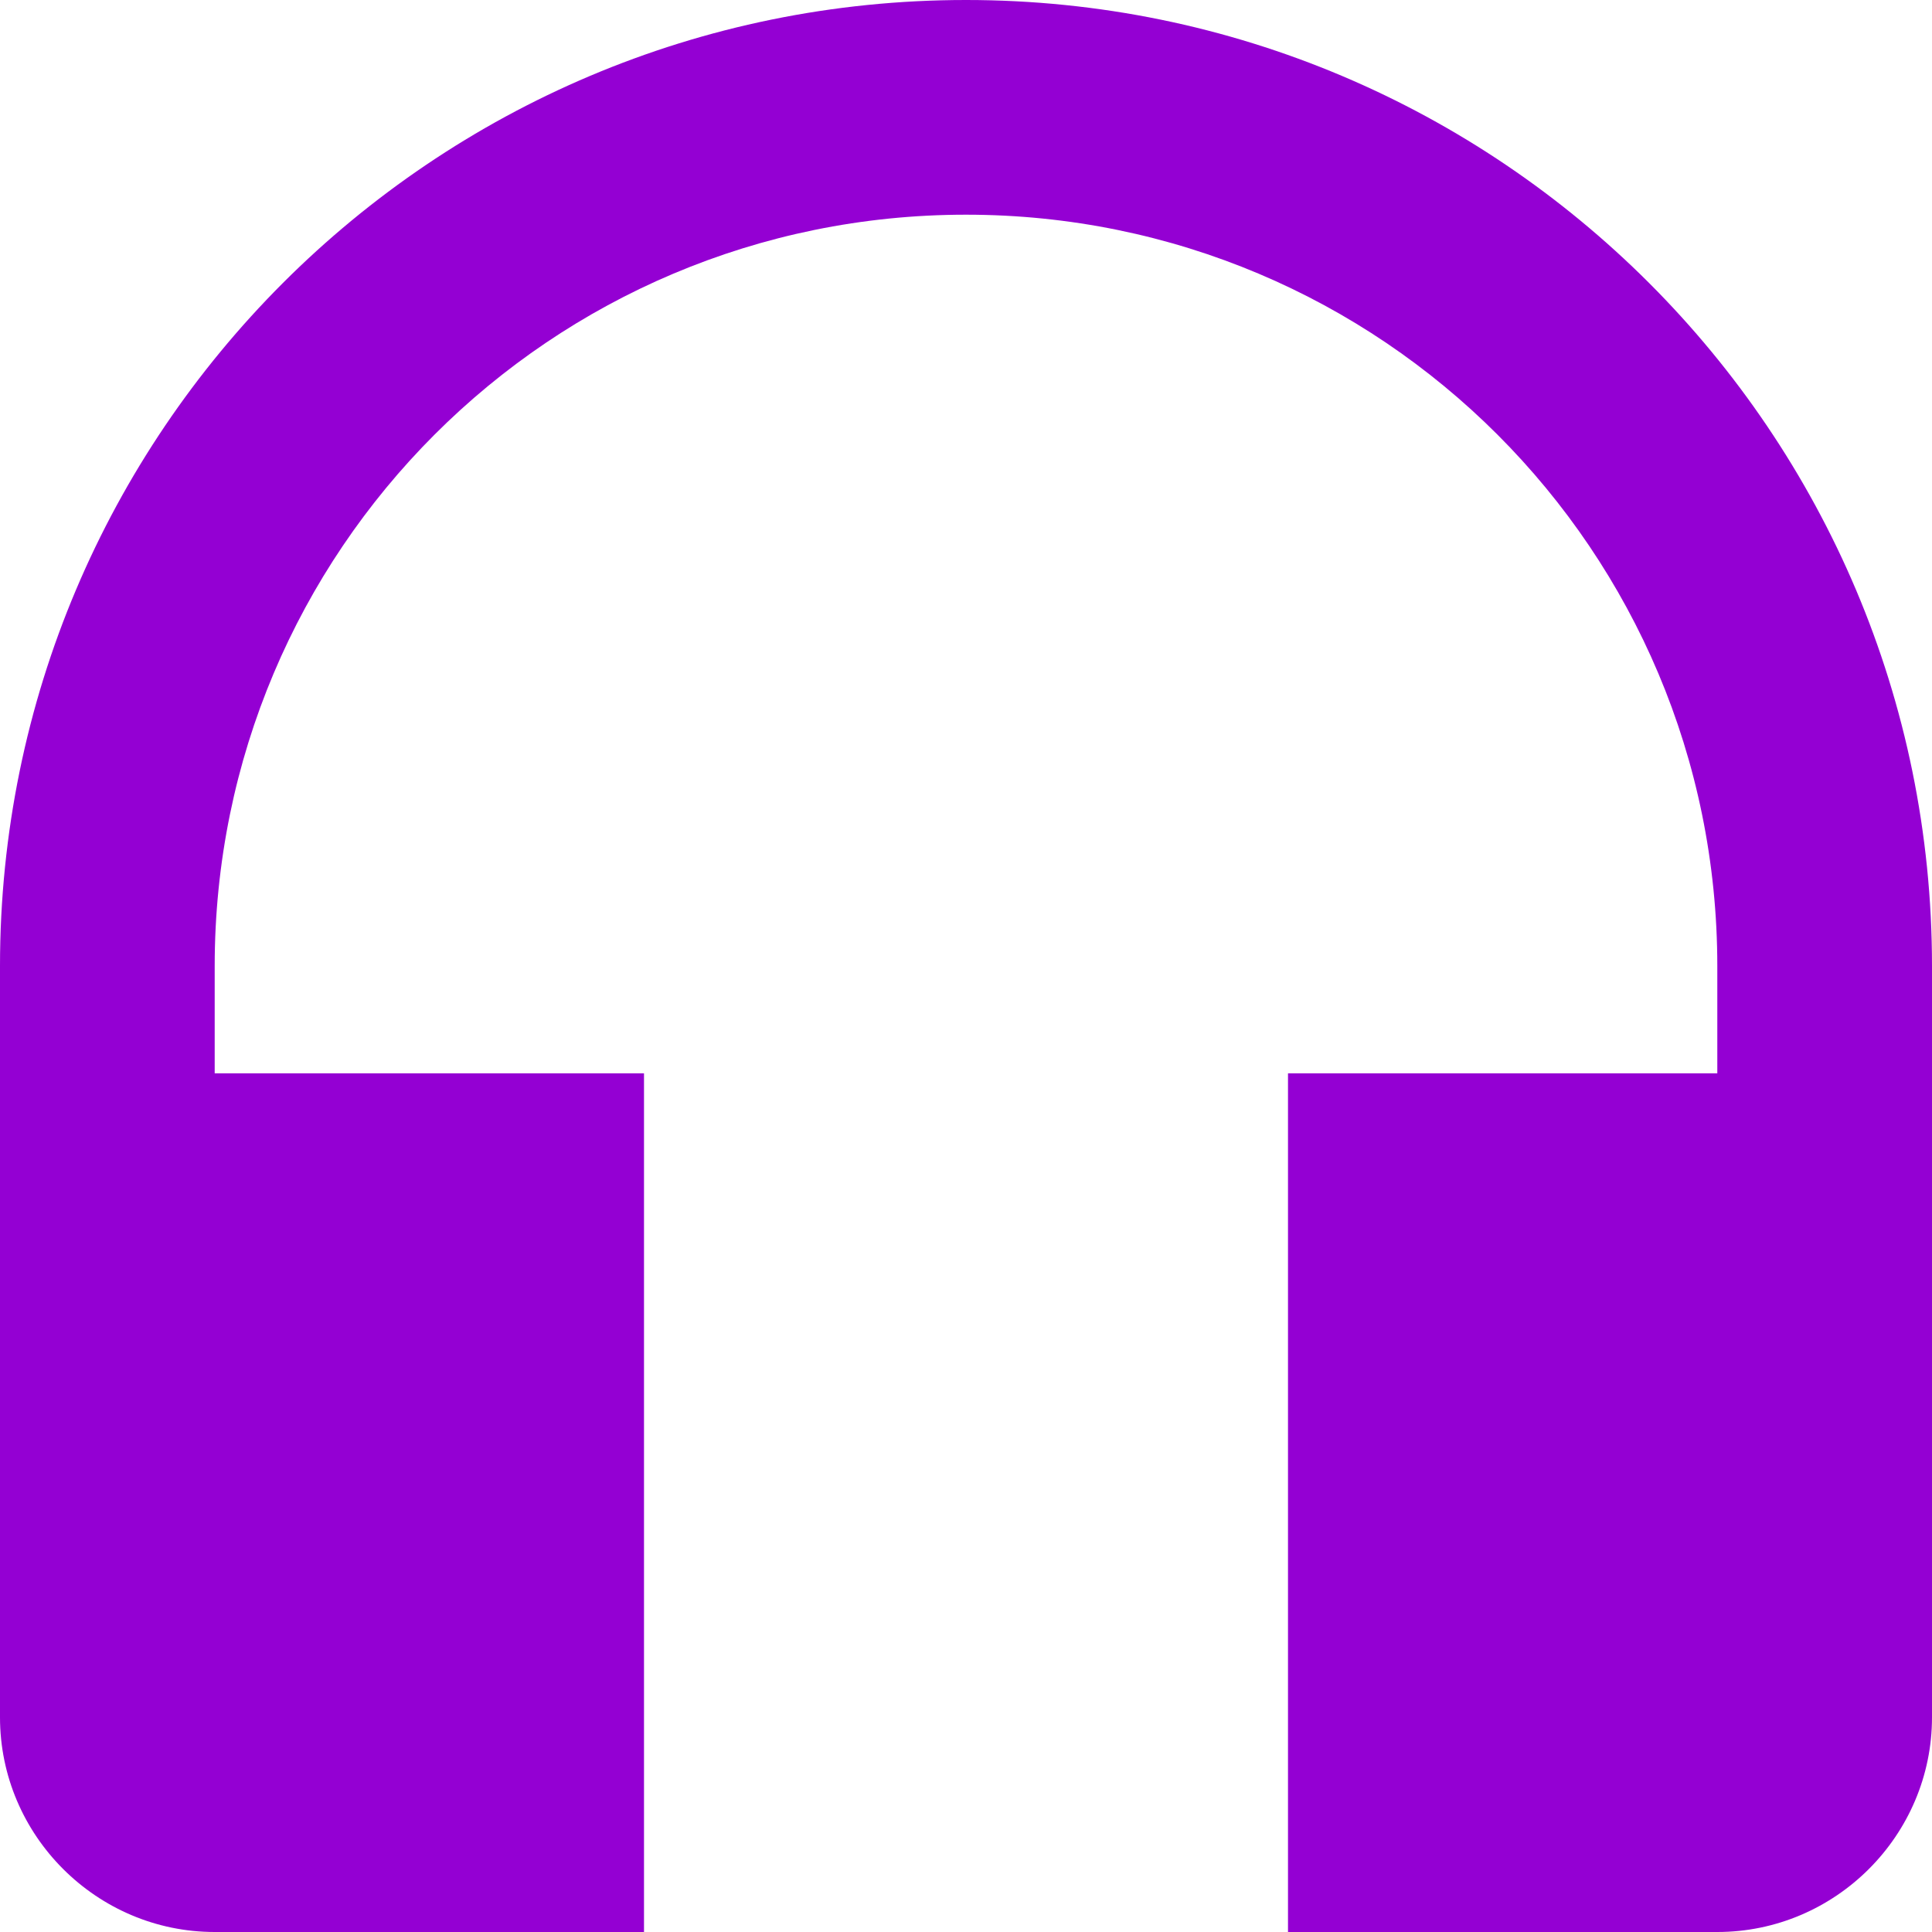 <svg width="24" height="24" viewBox="0 0 24 24" fill="none" xmlns="http://www.w3.org/2000/svg">
<path d="M12 0C5.373 0 0 5.373 0 12V21.333C0 22.8 1.2 24 2.667 24H8V13.333H2.667V12C2.667 6.84 6.84 2.667 12 2.667C17.16 2.667 21.333 6.84 21.333 12V13.333H16V24H21.333C22.8 24 24 22.8 24 21.333V12C24 5.373 18.627 0 12 0Z" fill="#9400D3"/>
</svg>
